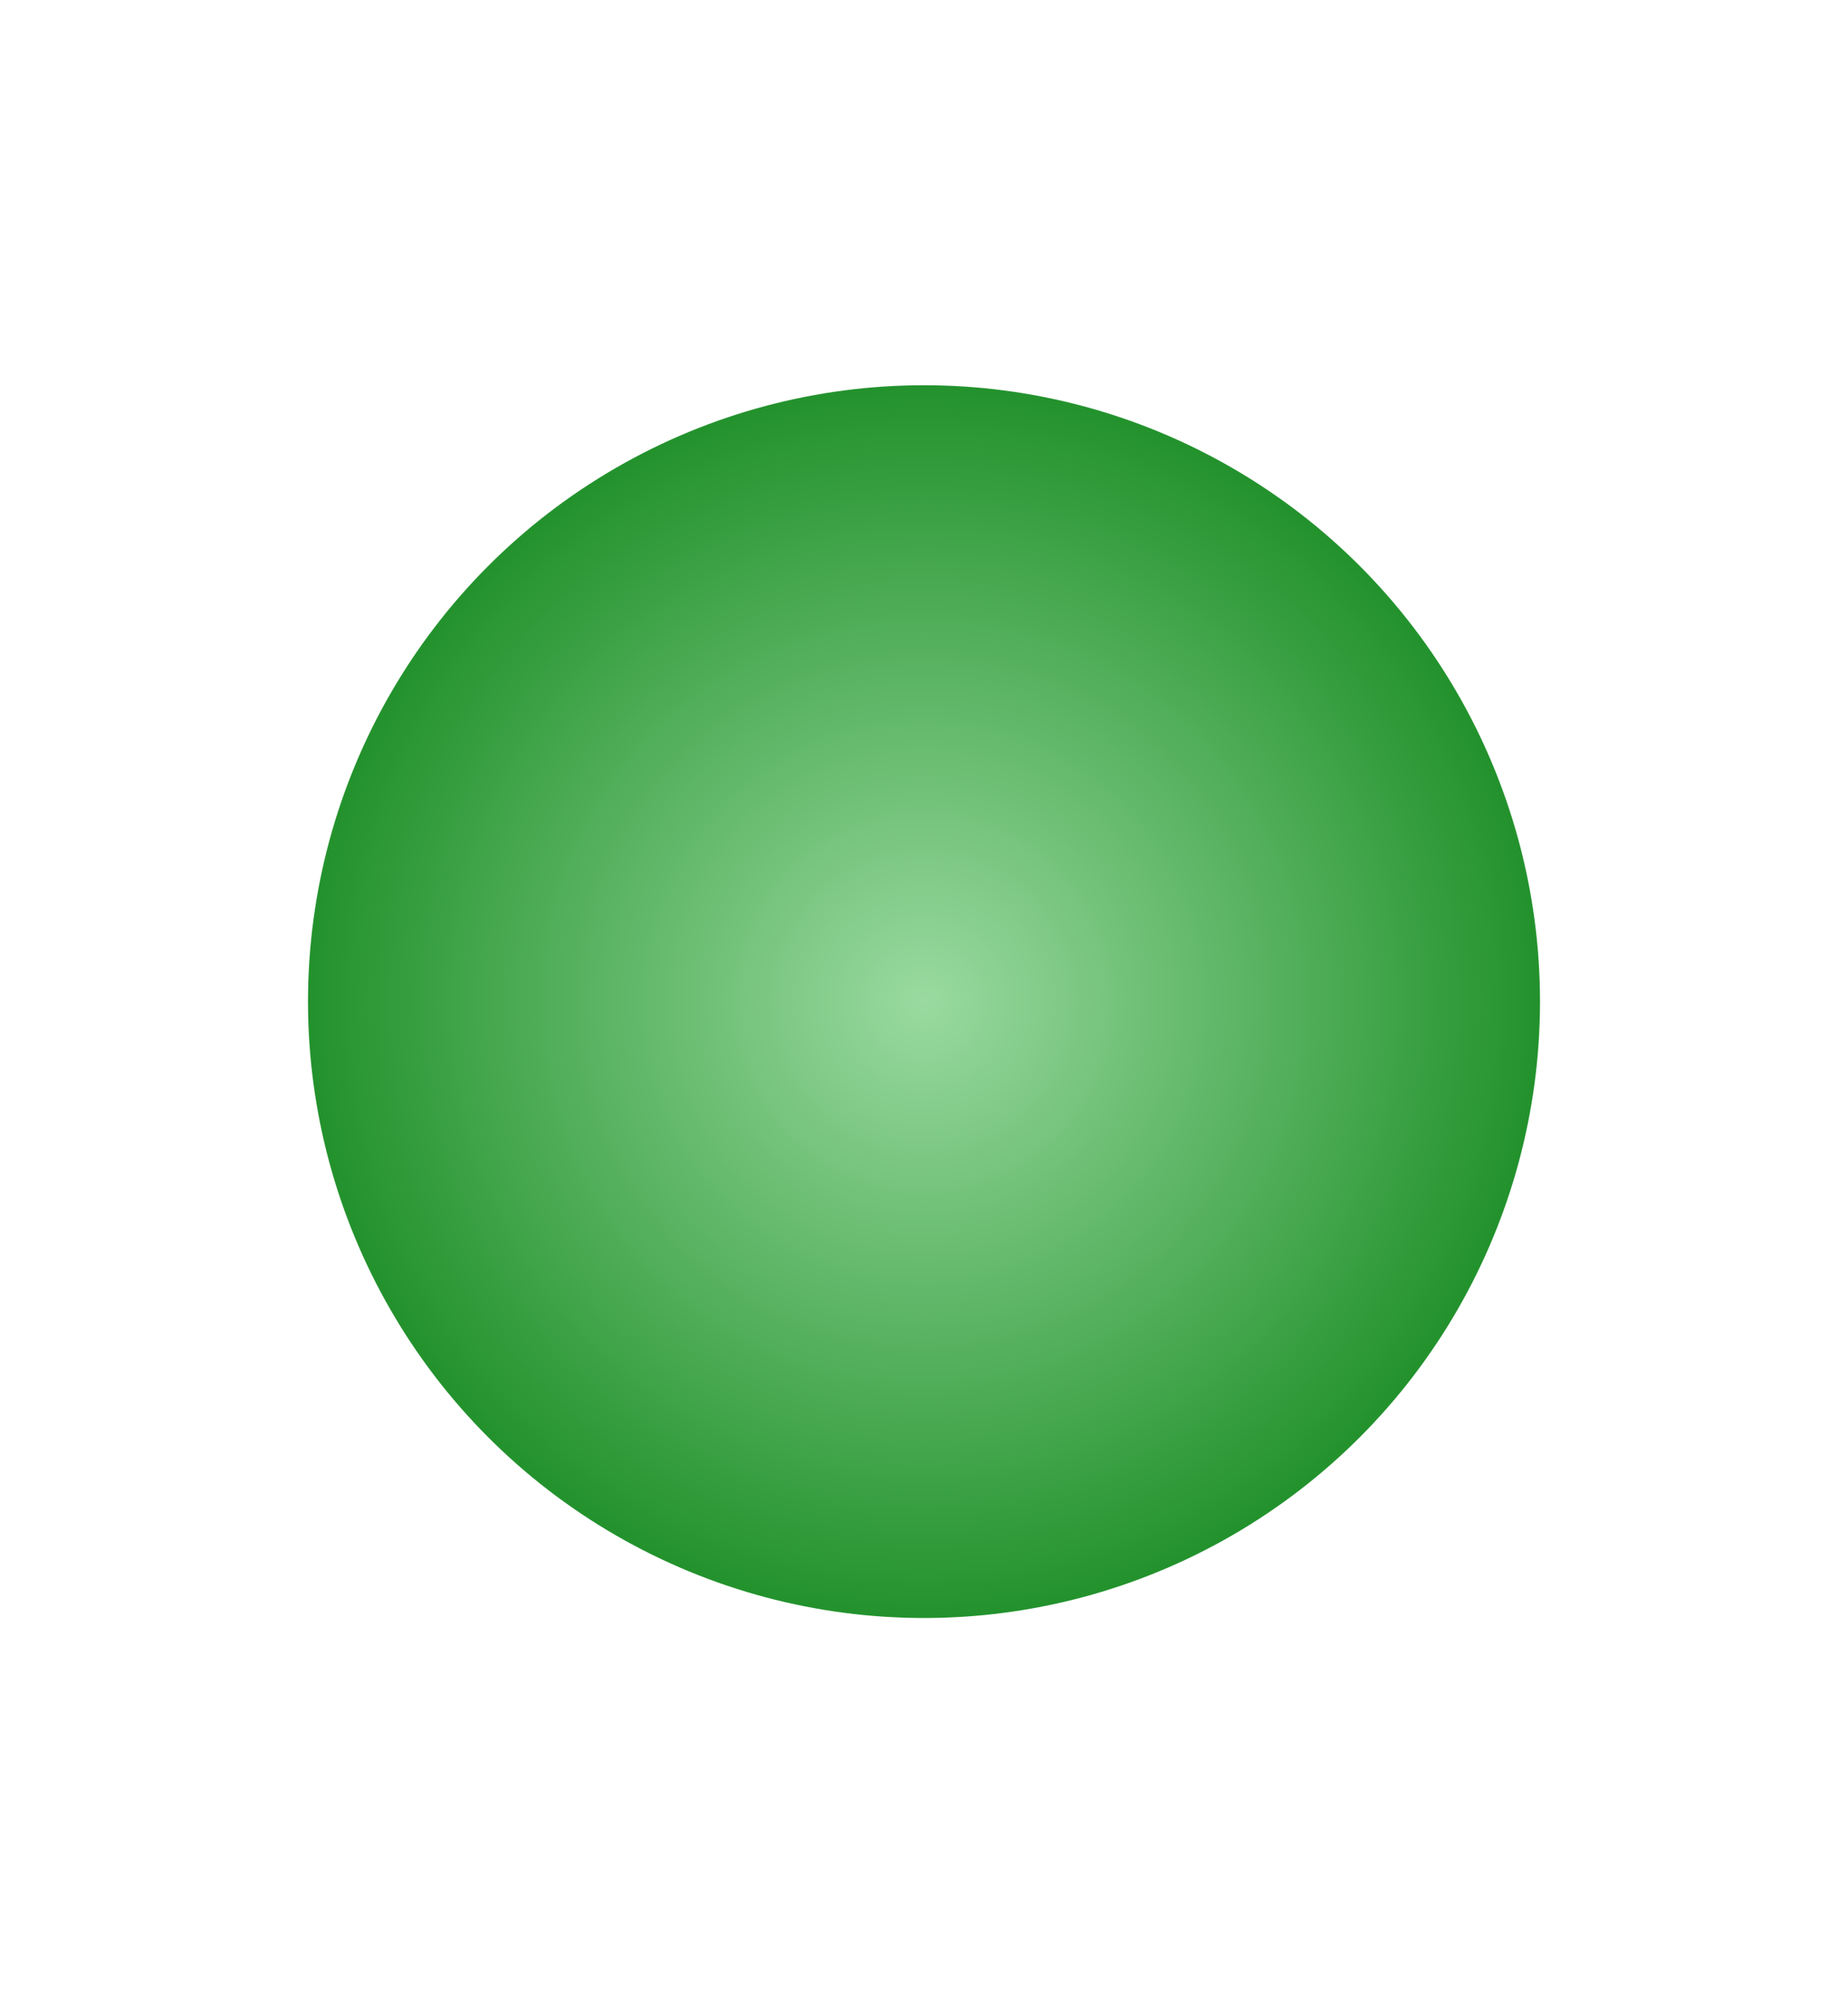 <svg width="12" height="13" fill="none" xmlns="http://www.w3.org/2000/svg"><circle cx="6" cy="6.5" r="4" fill="url(#paint0_radial)" filter="url(#filter0_d)"/><defs><filter id="filter0_d" x="0" y=".5" width="12" height="12" filterUnits="userSpaceOnUse" color-interpolation-filters="sRGB"><feFlood flood-opacity="0" result="BackgroundImageFix"/><feColorMatrix in="SourceAlpha" values="0 0 0 0 0 0 0 0 0 0 0 0 0 0 0 0 0 0 127 0"/><feOffset/><feGaussianBlur stdDeviation="1"/><feColorMatrix values="0 0 0 0 0.137 0 0 0 0 0.573 0 0 0 0 0.176 0 0 0 1 0"/><feBlend in2="BackgroundImageFix" result="effect1_dropShadow"/><feBlend in="SourceGraphic" in2="effect1_dropShadow" result="shape"/></filter><radialGradient id="paint0_radial" cx="0" cy="0" r="1" gradientUnits="userSpaceOnUse" gradientTransform="matrix(0 4 -4 0 6 6.5)"><stop stop-color="#9ADAA0"/><stop offset="1" stop-color="#23922D"/></radialGradient></defs></svg>